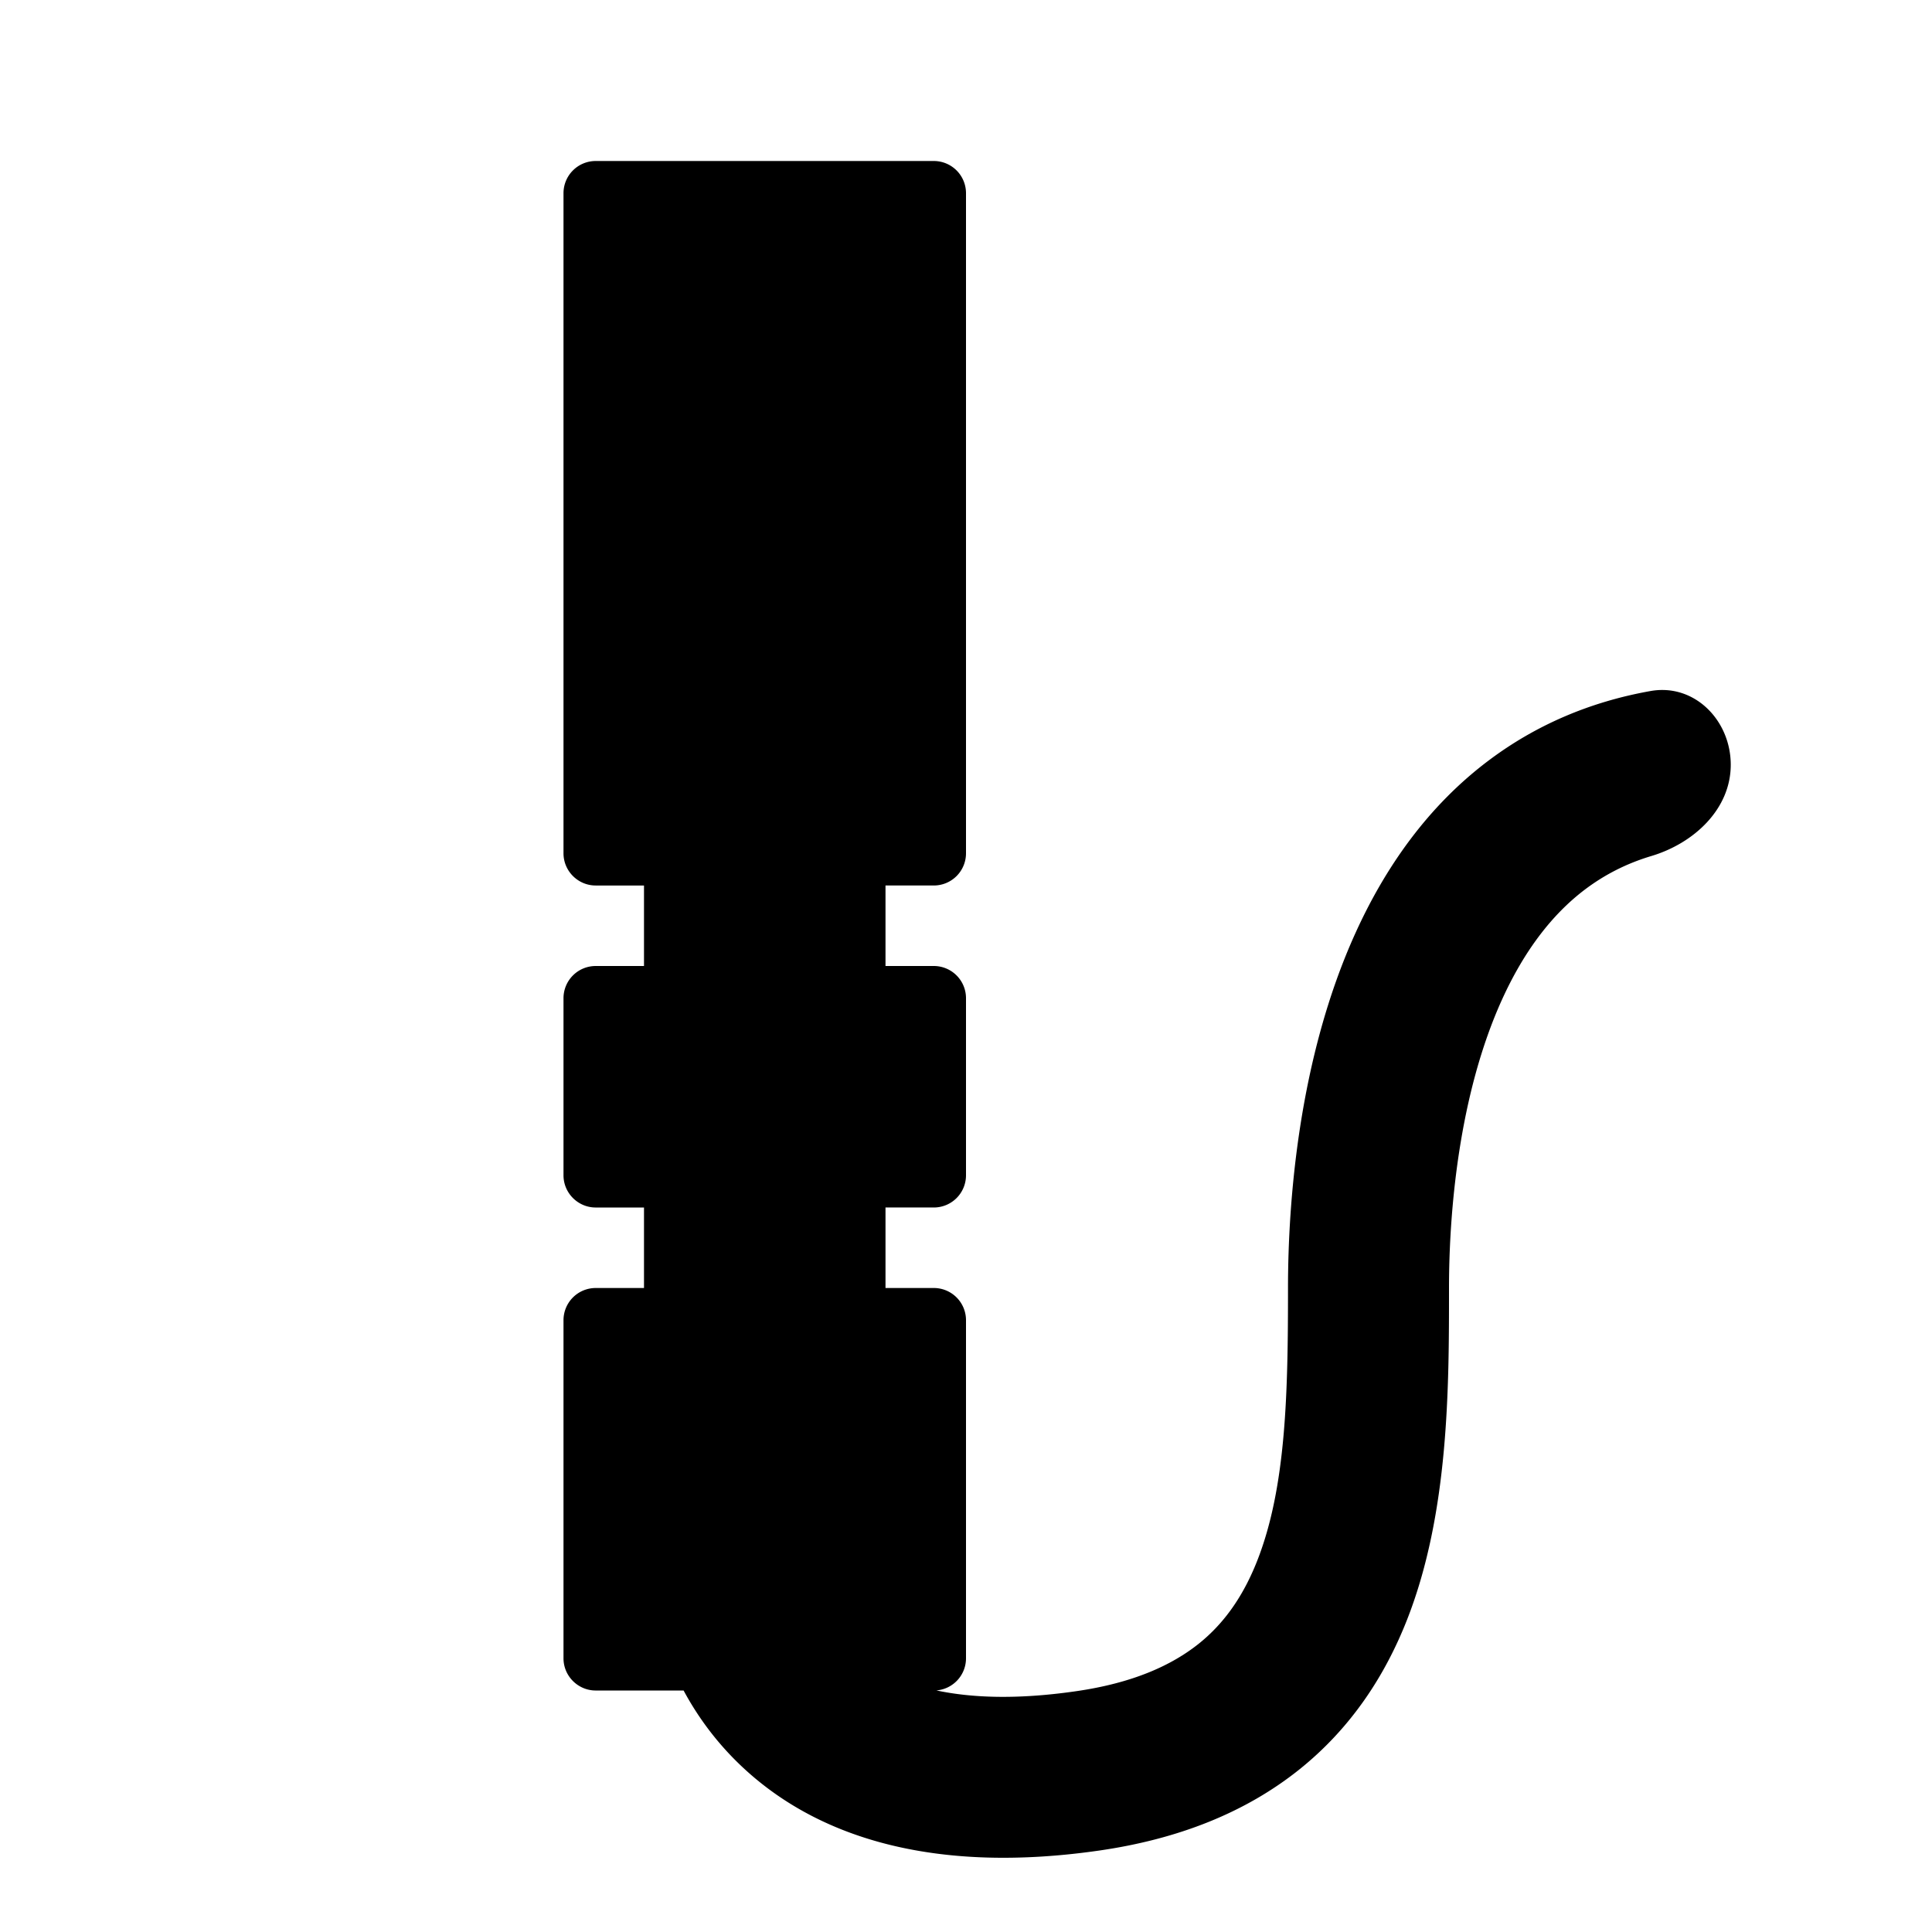 <?xml version="1.0" standalone="no"?><svg xmlns="http://www.w3.org/2000/svg" class="icon"  id="Xz-EM500-PT100" viewBox="0 0 1024 1024"><path d="M315.733 85.333a17.067 17.067 0 0 0-17.067 17.067v349.867c0 9.387 7.68 17.067 17.067 17.067H341.333v42.667h-25.6a17.067 17.067 0 0 0-17.067 17.067v93.867c0 9.387 7.68 17.067 17.067 17.067H341.333v42.667h-25.6a17.067 17.067 0 0 0-17.067 17.067v179.2c0 9.387 7.68 17.067 17.067 17.067h46.592c8.107 15.061 18.901 29.44 32.981 42.24 41.429 37.675 103.595 54.528 186.752 42.667 43.093-6.144 78.336-20.565 106.24-42.752 27.861-22.187 45.909-50.219 57.515-79.787 22.187-56.533 22.187-123.221 22.187-174.635V682.667c0-40.491 5.248-102.613 28.16-153.003 11.264-24.747 25.941-44.843 44.629-58.752 9.6-7.125 20.907-13.141 34.432-17.195 22.571-6.741 42.112-24.832 42.112-48.384 0-23.552-19.243-43.179-42.453-39.083-32.725 5.803-61.013 18.347-84.992 36.181-33.323 24.747-55.979 57.984-71.381 91.904C688.085 561.237 682.667 637.867 682.667 682.667c0 55.083-0.896 105.344-16.299 144.512-7.253 18.432-17.28 33.109-31.232 44.203-13.995 11.093-34.304 20.651-65.152 25.045-31.189 4.48-55.211 3.456-73.685-0.469A17.067 17.067 0 0 0 512 878.933v-179.2a17.067 17.067 0 0 0-17.067-17.067H469.333v-42.667h25.6a17.067 17.067 0 0 0 17.067-17.067v-93.867a17.067 17.067 0 0 0-17.067-17.067H469.333v-42.667h25.6a17.067 17.067 0 0 0 17.067-17.067V102.4a17.067 17.067 0 0 0-17.067-17.067H315.733z"  ></path></svg>